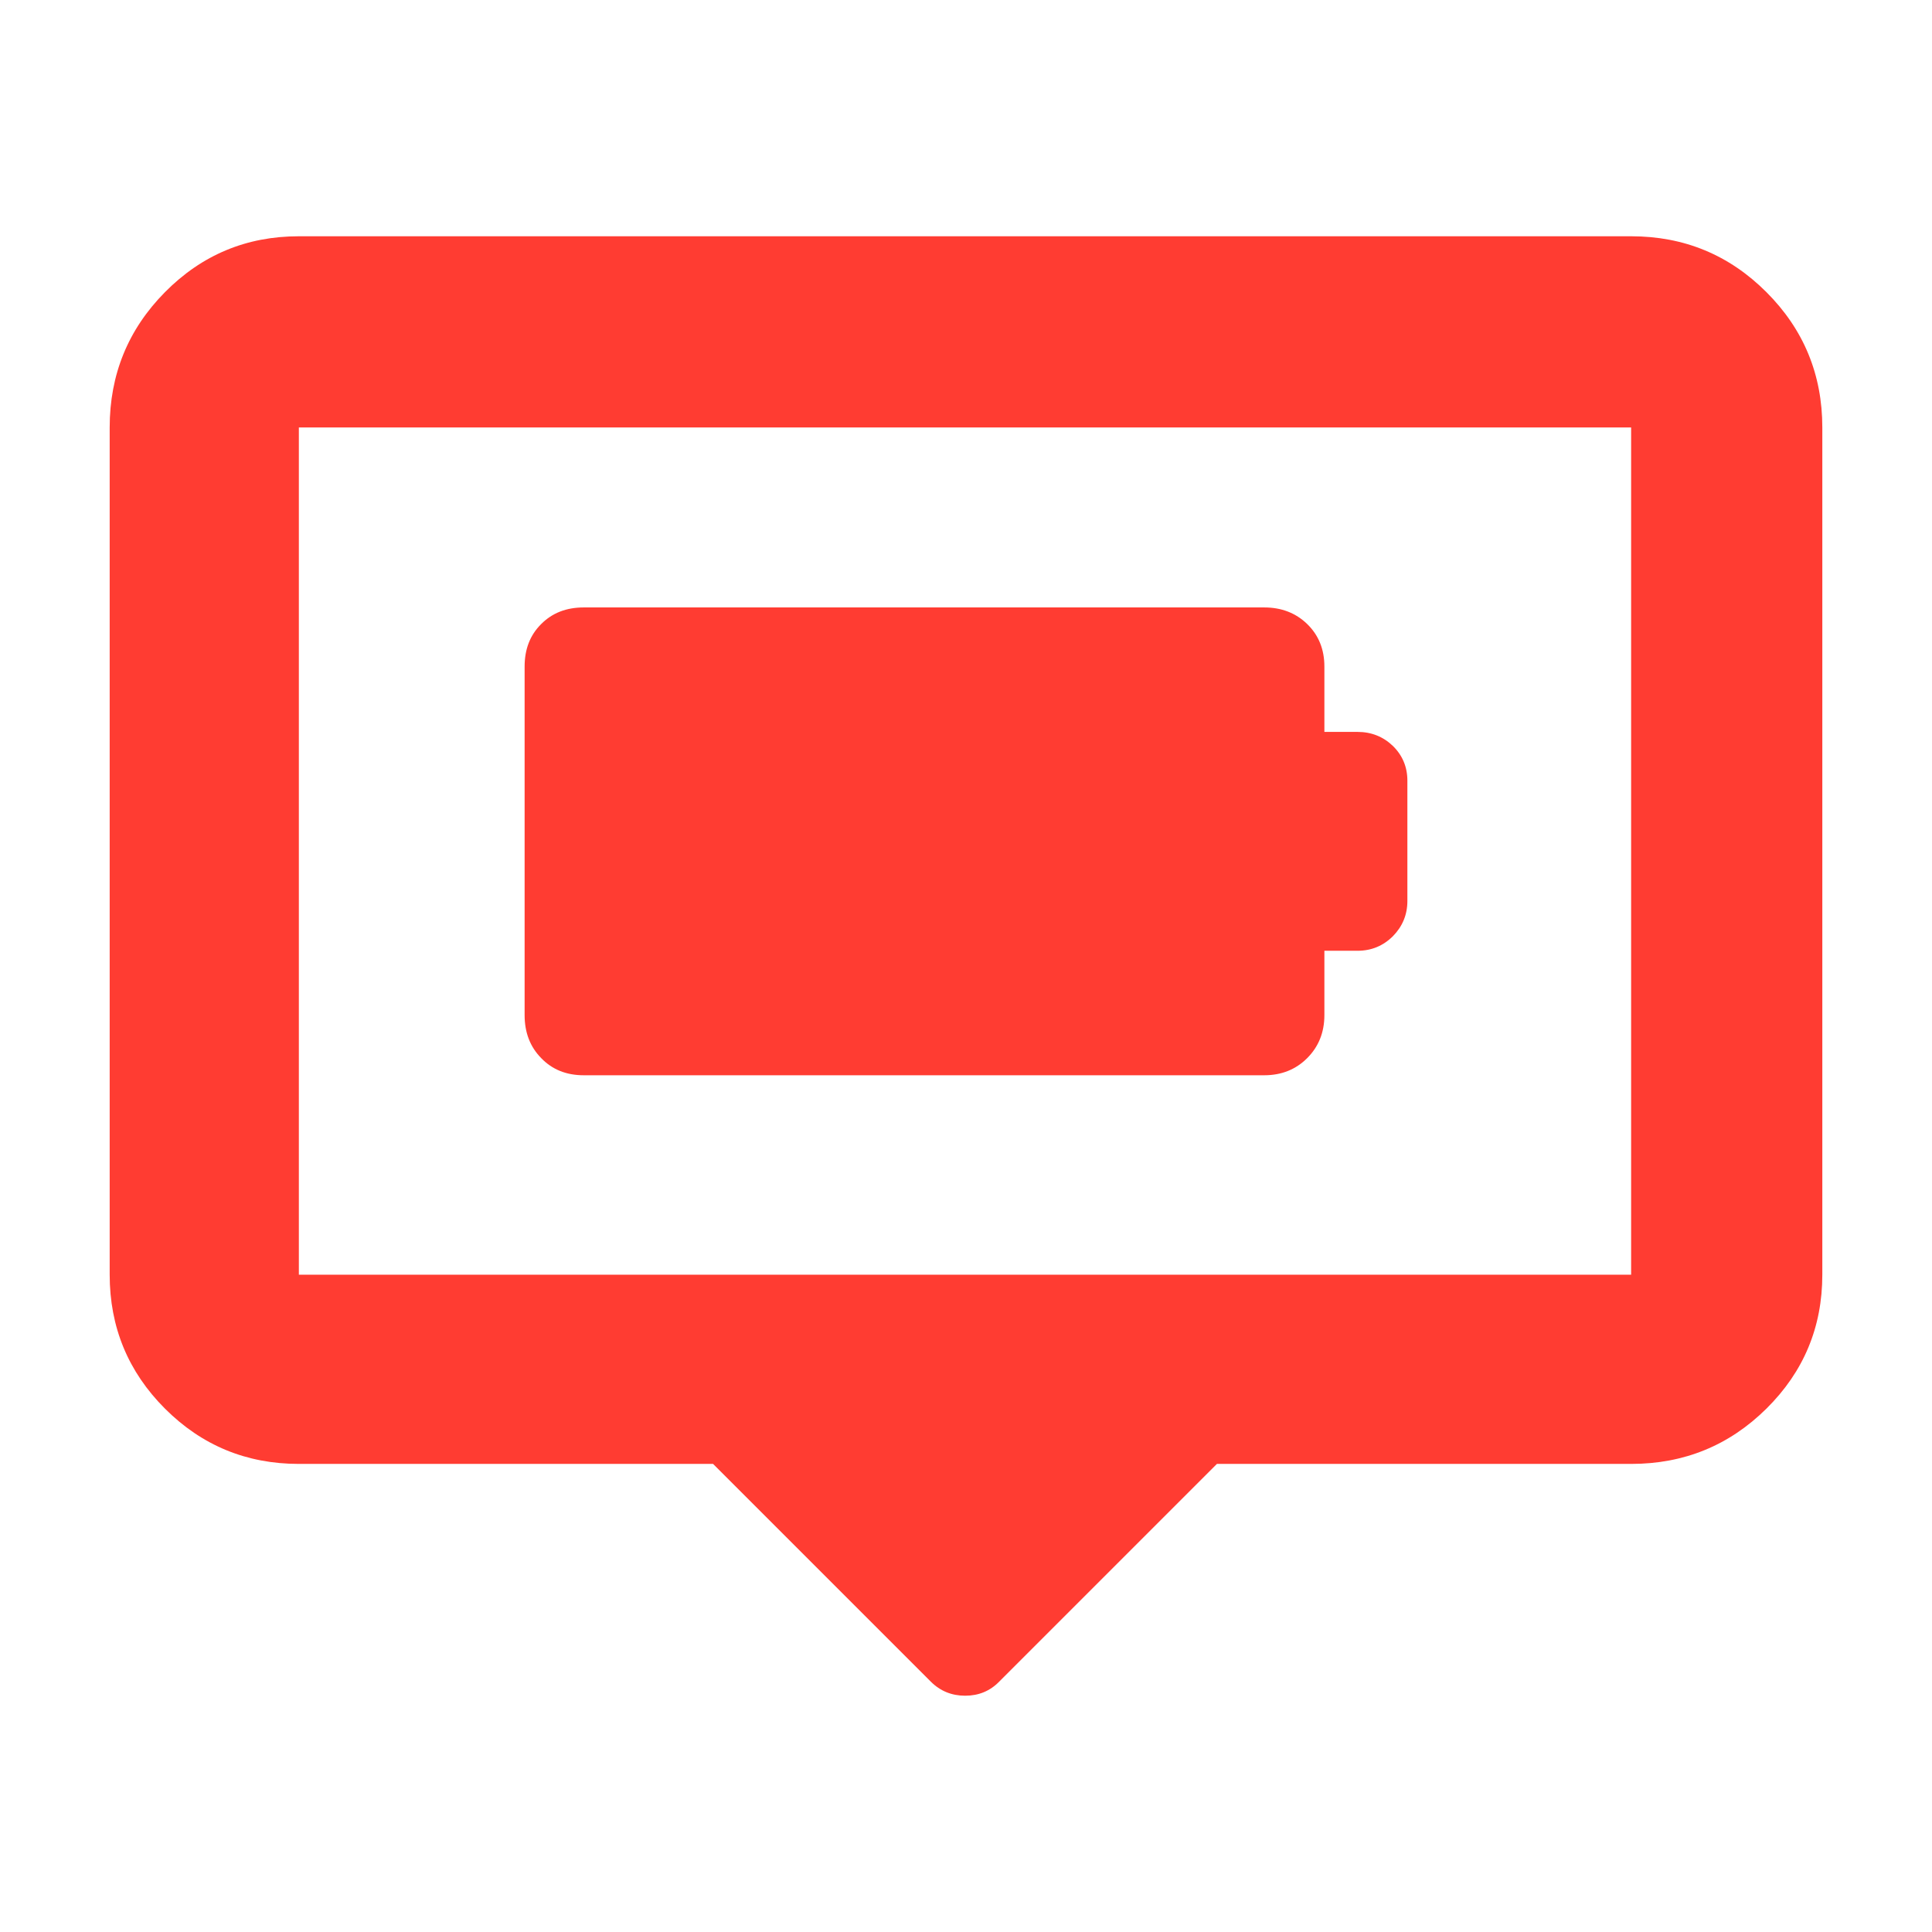 <svg height="48" viewBox="0 -960 960 960" width="48" xmlns="http://www.w3.org/2000/svg"><path fill="rgb(255, 60, 50)" d="m462.5-124.41-108.18-108.18h-205.82c-26.033 0-48.21-9.16-66.53-27.47-18.313-18.32-27.47-40.5-27.47-66.54v-421c0-26.29 9.157-48.72 27.47-67.23 18.32-18.52 40.497-27.77 66.53-27.77h662c26.307 0 48.717 9.25 67.23 27.77 18.513 18.51 27.77 40.94 27.77 67.23v421c0 26.04-9.257 48.22-27.77 66.54-18.513 18.31-40.923 27.47-67.23 27.47h-205.82l-108.18 108.18c-4.547 4.66-10.183 7-16.91 7s-12.423-2.34-17.09-7zm-314-202.19h662v-421h-662zm112.179-302.19c0-8.59 2.68-15.63 8.25-21.14 5.46-5.49 12.47-8.24 21.13-8.24h338.13c8.55 0 15.67 2.75 21.34 8.24 5.67 5.51 8.55 12.55 8.55 21.14v32.47h16.5c6.8 0 12.68 2.32 17.52 6.95 4.74 4.64 7.22 10.41 7.22 17.27v59.79c0 6.88-2.48 12.72-7.22 17.53-4.84 4.81-10.72 7.21-17.52 7.21h-16.5v31.96c0 8.6-2.88 15.72-8.55 21.39s-12.79 8.51-21.34 8.51h-338.13c-8.66 0-15.67-2.84-21.13-8.51-5.57-5.67-8.25-12.79-8.25-21.39z"/></svg>